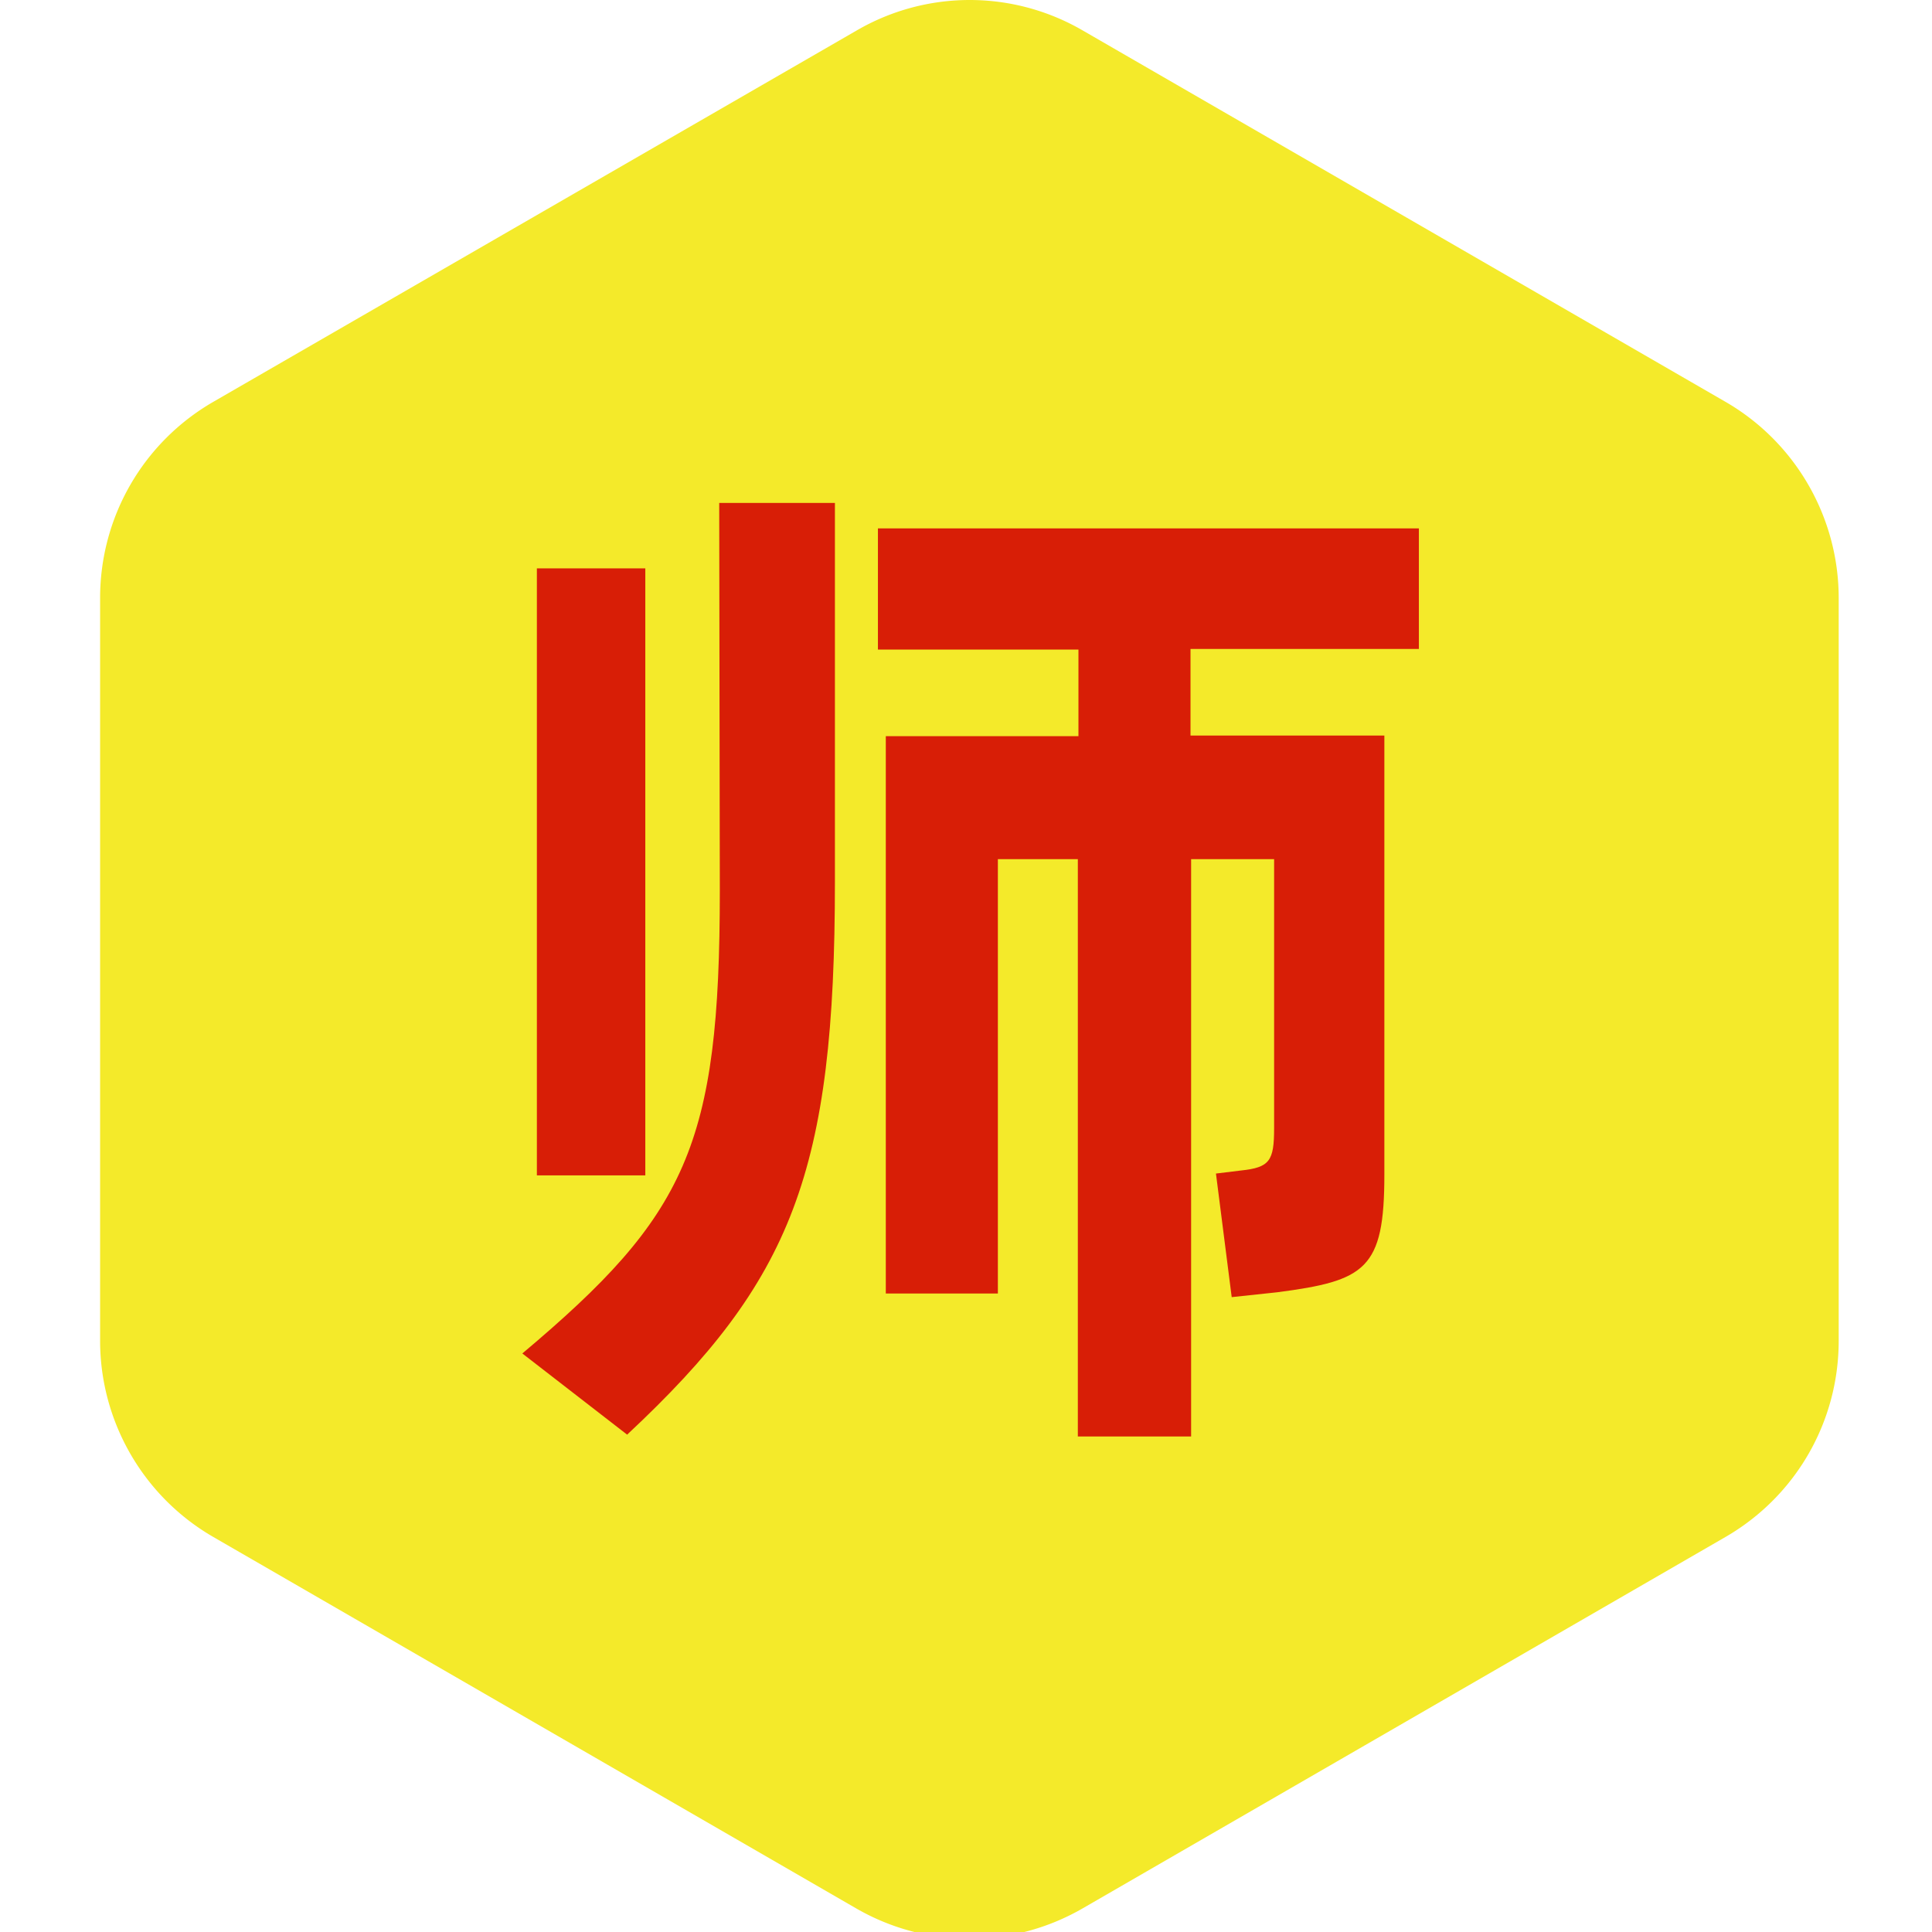 ﻿<?xml version="1.0" encoding="utf-8"?>
<svg version="1.1" xmlns:xlink="http://www.w3.org/1999/xlink" width="50px" height="50px" xmlns="http://www.w3.org/2000/svg">
  <defs>
    <path d="M 0 0  L 1024 0  L 1024 1024  L 0 1024  Z " fill-rule="evenodd" fill="black" id="path60" />
    <clipPath id="clip61">
      <use xlink:href="#path60" />
    </clipPath>
    <filter x="-50.00%" y="-50.00%" width="200.00%" height="200.00%" filterUnits="objectBoundingBox" id="filter62">
      <feColorMatrix type="matrix" values="1 0 0 0 0  0 1 0 0 0  0 0 1 0 0  0 0 0 1 0  " in="SourceGraphic" />
    </filter>
  </defs>
  <g transform="matrix(1 0 0 1 -14 -1951 )">
    <g transform="matrix(0.049 0 0 0.049 14 1951 )" clip-path="url(#clip61)" filter="url(#filter62)">
      <path d="M452.489 16.078L112.703 212.208c-37.114 21.437-59.831 60.79-59.831 103.664v392.258c0 42.553 22.716 82.227 59.831 103.664l339.467 196.129c37.114 21.437 82.547 21.437 119.661 0l339.467-196.129c37.114-21.437 59.831-60.79 59.831-103.664V315.871c0-42.553-22.716-82.227-59.831-103.664L571.831 16.078a118.765 118.765 0 0 0-119.341 0z" fill="#f4ea2a" p-id="109696" data-spm-anchor-id="a313x.search_index.0.i151.45b03a815OtvRk" class="selected"></path>
      <path d="M379.861 265.639h61.11v199.969c0 153.256-22.396 210.527-109.743 292.114l-55.351-42.873c86.706-72.949 104.304-109.743 104.304-244.442l-0.32-204.768z" fill="#d81e06" p-id="109697" data-spm-anchor-id="a313x.search_index.0.i152.45b03a815OtvRk" class=""></path>
      <path d="M283.556 300.194h57.271V620.783H283.556zM628.782 342.747v45.753h102.384v231.964c0 49.912-9.918 55.991-56.631 62.07l-23.996 2.56-8.319-65.27 13.118-1.6c15.358-1.6 17.597-5.119 17.597-22.396v-142.058h-43.833v304.912h-59.831v-304.912h-42.233v229.404h-59.191v-294.354h101.744v-45.753h-105.903v-63.99h285.715v63.67h-120.621z" fill="#d81e06" p-id="109698" data-spm-anchor-id="a313x.search_index.0.i153.45b03a815OtvRk" class=""></path>
    </g>
  </g>
</svg>
